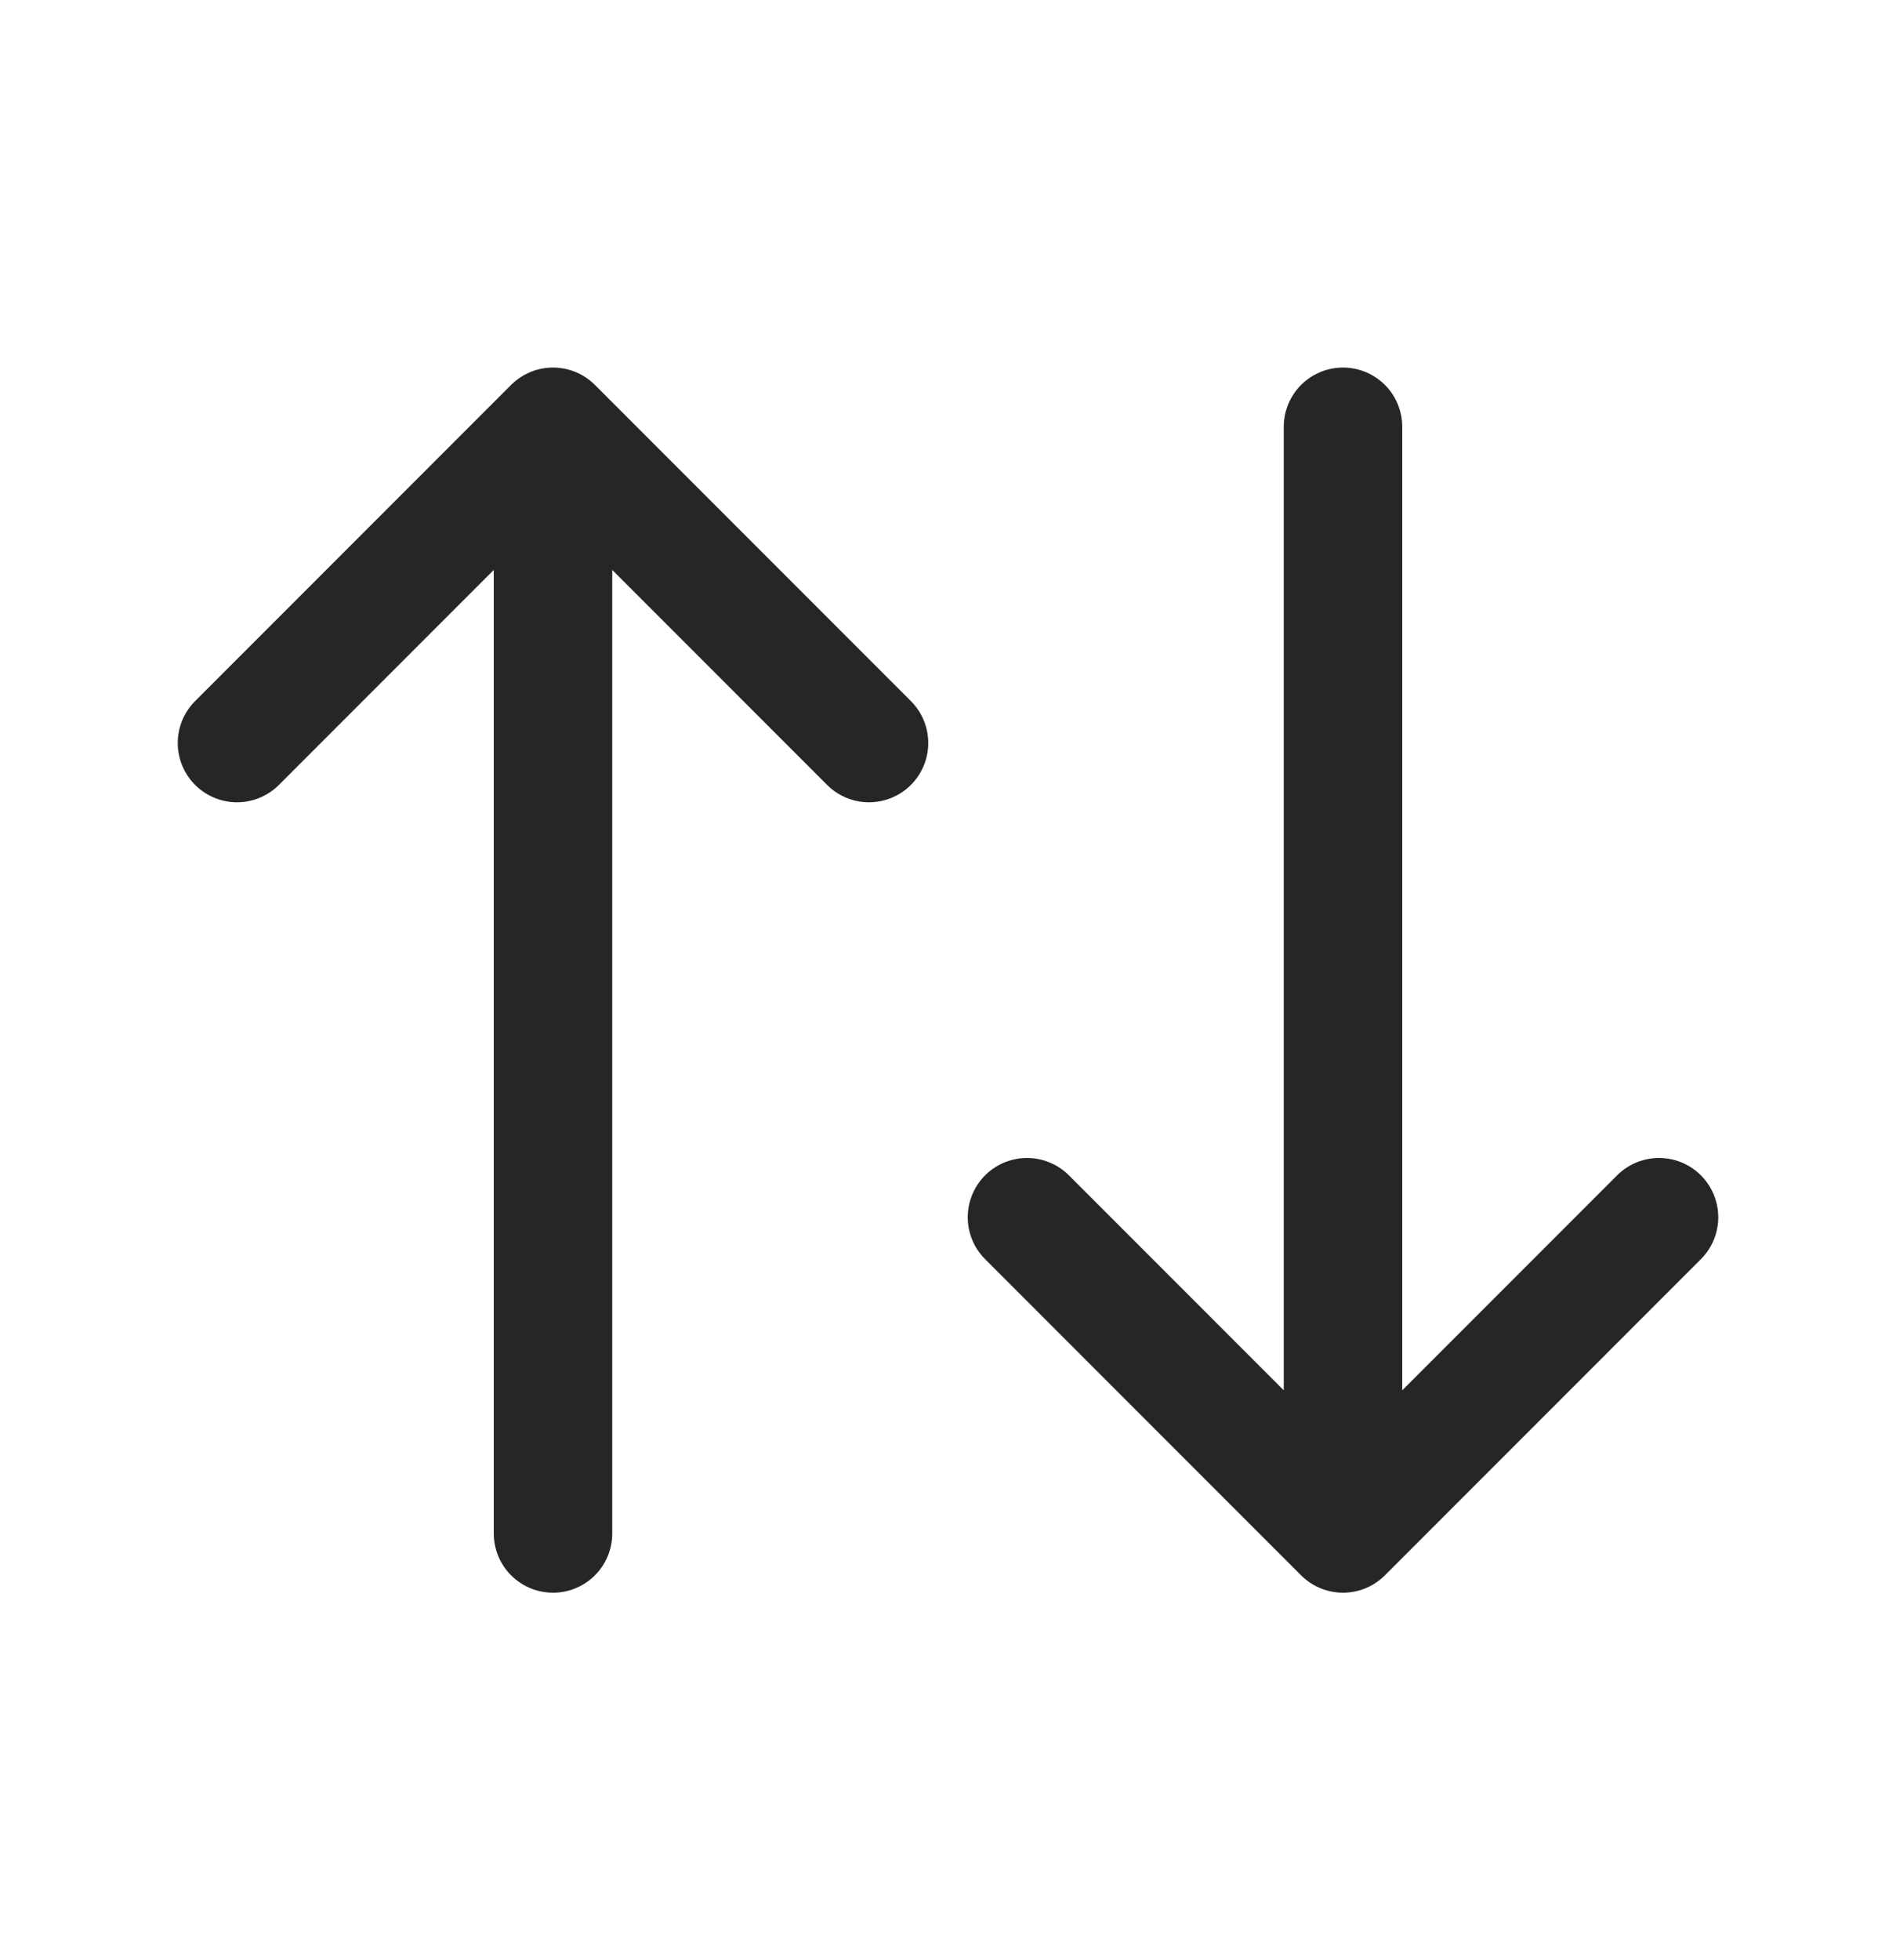 <svg width="30" height="31" viewBox="0 0 30 31" fill="none" xmlns="http://www.w3.org/2000/svg">
<g id="Icon / sort">
<path id="Vector" d="M3.75 11.75L8.75 6.75M8.75 6.75L13.75 11.75M8.75 6.75V24.25M26.25 19.25L21.25 24.25M21.25 24.25L16.25 19.25M21.25 24.25V6.75" stroke="#262626" stroke-width="1.875" stroke-linecap="round" stroke-linejoin="round"/>
</g>
</svg>
